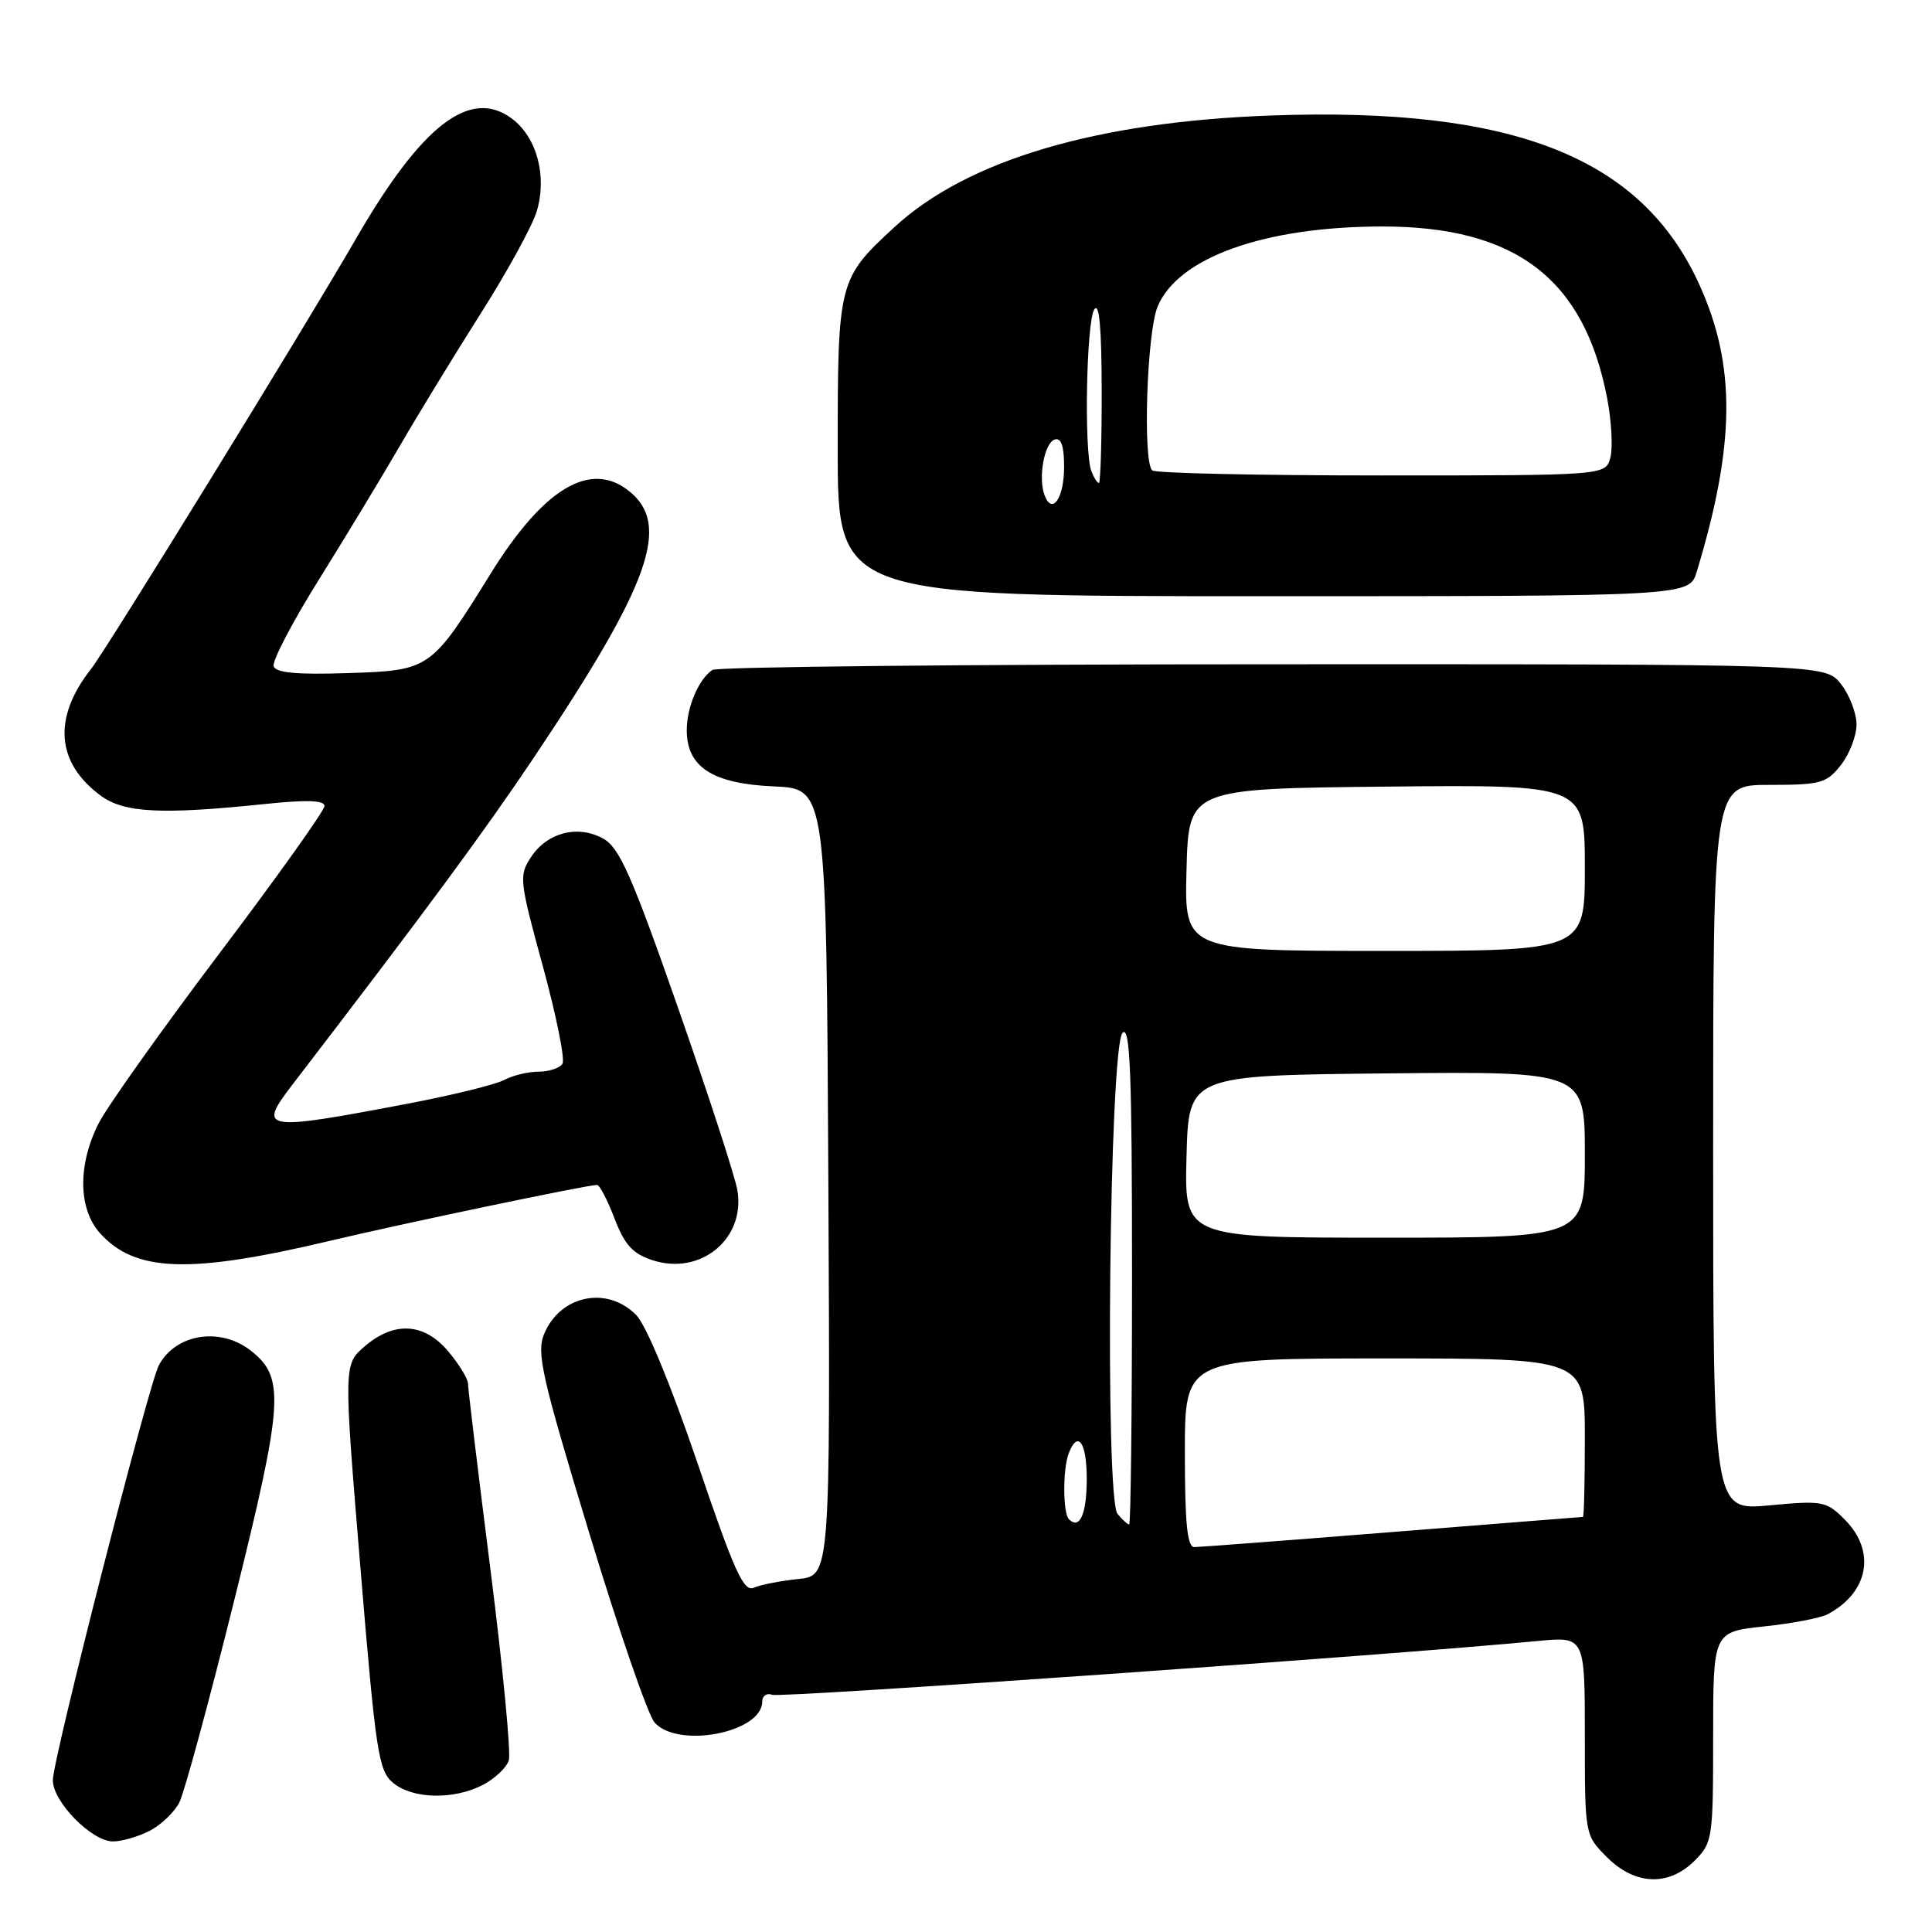 <?xml version="1.0" encoding="UTF-8" standalone="no"?>
<!DOCTYPE svg PUBLIC "-//W3C//DTD SVG 1.1//EN" "http://www.w3.org/Graphics/SVG/1.1/DTD/svg11.dtd" >
<svg xmlns="http://www.w3.org/2000/svg" xmlns:xlink="http://www.w3.org/1999/xlink" version="1.1" viewBox="0 0 256 256">
 <g >
 <path fill="currentColor"
d=" M 224.55 246.55 C 226.92 244.17 227.00 243.62 227.00 230.16 C 227.00 216.23 227.00 216.23 233.75 215.51 C 237.46 215.12 241.25 214.39 242.17 213.90 C 247.63 211.00 248.61 205.52 244.43 201.34 C 241.99 198.90 241.53 198.81 234.43 199.47 C 227.00 200.17 227.00 200.17 227.00 152.09 C 227.00 104.00 227.00 104.00 234.43 104.00 C 241.26 104.00 242.02 103.79 243.93 101.37 C 245.07 99.92 246.00 97.50 246.00 96.00 C 246.00 94.50 245.07 92.08 243.93 90.63 C 241.85 88.00 241.85 88.00 168.68 88.02 C 128.43 88.02 95.00 88.36 94.40 88.77 C 92.58 89.98 91.00 93.69 91.00 96.76 C 91.00 101.64 94.42 103.85 102.51 104.20 C 109.50 104.50 109.50 104.50 109.76 156.65 C 110.02 208.80 110.02 208.80 105.76 209.23 C 103.42 209.47 100.77 209.99 99.89 210.38 C 98.54 210.99 97.30 208.24 92.40 193.80 C 88.88 183.46 85.63 175.60 84.30 174.25 C 80.46 170.34 74.23 171.61 72.10 176.76 C 71.07 179.25 71.76 182.34 78.05 203.04 C 81.96 215.94 85.87 227.29 86.74 228.25 C 89.87 231.74 101.00 229.57 101.00 225.47 C 101.00 224.70 101.60 224.29 102.33 224.57 C 103.45 225.00 184.42 219.31 203.75 217.44 C 210.00 216.84 210.00 216.84 210.00 230.00 C 210.00 243.15 210.00 243.15 212.92 246.08 C 216.65 249.81 221.10 249.99 224.55 246.55 Z  M 19.84 242.59 C 21.34 241.81 23.11 240.12 23.76 238.84 C 24.42 237.55 27.68 225.55 31.01 212.16 C 37.57 185.76 37.79 182.55 33.25 178.98 C 29.20 175.79 23.29 176.72 21.05 180.90 C 19.69 183.46 7.00 233.09 7.00 235.89 C 7.00 238.75 12.16 244.00 14.97 244.00 C 16.14 244.00 18.33 243.36 19.84 242.59 Z  M 63.98 236.51 C 65.56 235.69 67.11 234.23 67.42 233.26 C 67.72 232.29 66.63 220.93 64.99 208.00 C 63.35 195.07 62.01 183.97 62.01 183.33 C 62.00 182.68 60.83 180.77 59.41 179.08 C 56.21 175.27 52.24 175.03 48.32 178.40 C 45.53 180.80 45.53 180.80 47.75 207.65 C 49.80 232.33 50.15 234.64 52.10 236.25 C 54.70 238.39 60.11 238.51 63.98 236.51 Z  M 43.65 164.43 C 53.56 162.08 77.65 157.04 79.11 157.01 C 79.45 157.01 80.49 159.00 81.42 161.44 C 82.76 164.93 83.83 166.12 86.42 166.97 C 92.80 169.08 98.79 164.17 97.71 157.73 C 97.42 155.95 93.87 145.06 89.84 133.53 C 83.70 115.97 82.08 112.32 79.93 111.12 C 76.58 109.26 72.50 110.30 70.35 113.59 C 68.75 116.03 68.82 116.68 71.93 128.03 C 73.71 134.56 74.89 140.38 74.53 140.95 C 74.17 141.53 72.75 142.00 71.38 142.00 C 70.00 142.00 67.95 142.49 66.82 143.10 C 65.69 143.70 59.98 145.11 54.14 146.22 C 34.76 149.91 34.08 149.80 38.77 143.69 C 56.38 120.75 64.18 110.18 70.82 100.26 C 86.21 77.27 88.97 69.48 83.29 65.02 C 78.19 61.00 72.01 64.72 65.00 76.03 C 57.11 88.75 56.98 88.84 46.08 89.19 C 39.32 89.41 36.55 89.16 36.26 88.28 C 36.04 87.60 38.74 82.43 42.27 76.78 C 45.80 71.12 50.64 63.12 53.03 59.00 C 55.42 54.88 60.23 47.01 63.71 41.52 C 67.20 36.03 70.53 29.95 71.12 28.00 C 72.52 23.33 71.14 18.19 67.82 15.71 C 62.30 11.60 55.88 16.55 47.17 31.63 C 40.33 43.48 14.15 85.99 12.06 88.65 C 6.98 95.10 7.43 101.05 13.32 105.41 C 16.44 107.72 21.37 107.97 35.25 106.52 C 40.66 105.96 43.00 106.04 43.00 106.80 C 43.00 107.40 36.74 116.18 29.08 126.32 C 21.43 136.45 14.23 146.59 13.08 148.83 C 10.29 154.32 10.35 160.17 13.25 163.40 C 17.90 168.58 25.12 168.83 43.65 164.43 Z  M 224.83 75.75 C 229.94 58.89 230.04 48.45 225.19 37.75 C 217.53 20.85 200.62 14.16 168.50 15.30 C 145.31 16.13 128.16 21.20 118.50 30.11 C 111.11 36.92 111.00 37.34 111.00 59.45 C 111.00 79.00 111.00 79.00 167.42 79.00 C 223.84 79.00 223.84 79.00 224.83 75.75 Z  M 157.00 192.50 C 157.00 180.00 157.00 180.00 183.50 180.00 C 210.00 180.00 210.00 180.00 210.00 190.50 C 210.00 196.28 209.89 201.00 209.75 201.00 C 209.61 201.01 198.25 201.90 184.50 203.00 C 170.75 204.10 158.94 204.99 158.25 205.00 C 157.32 205.00 157.00 201.84 157.00 192.50 Z  M 141.64 201.31 C 140.83 200.49 140.81 194.67 141.61 192.58 C 142.81 189.44 144.00 191.10 144.00 195.94 C 144.00 200.61 143.07 202.73 141.64 201.31 Z  M 148.08 200.60 C 146.37 198.54 147.00 138.59 148.75 136.85 C 149.75 135.85 150.00 142.24 150.00 168.80 C 150.00 187.06 149.83 202.00 149.62 202.00 C 149.41 202.00 148.72 201.37 148.08 200.60 Z  M 157.22 153.25 C 157.50 142.50 157.50 142.50 183.75 142.23 C 210.00 141.97 210.00 141.97 210.00 152.98 C 210.00 164.00 210.00 164.00 183.47 164.00 C 156.93 164.00 156.93 164.00 157.22 153.25 Z  M 157.22 115.25 C 157.50 104.50 157.50 104.50 183.75 104.23 C 210.00 103.97 210.00 103.97 210.00 114.98 C 210.00 126.00 210.00 126.00 183.47 126.00 C 156.93 126.00 156.93 126.00 157.22 115.25 Z  M 138.42 65.65 C 137.53 63.34 138.37 58.70 139.75 58.24 C 140.61 57.96 141.00 59.09 141.00 61.86 C 141.00 65.99 139.43 68.29 138.42 65.65 Z  M 144.61 62.42 C 143.63 59.86 143.94 42.64 145.00 41.00 C 145.66 39.99 145.97 43.47 145.98 51.75 C 145.99 58.49 145.82 64.00 145.61 64.00 C 145.39 64.00 144.94 63.29 144.61 62.42 Z  M 152.67 62.33 C 151.40 61.07 151.97 44.01 153.39 40.62 C 156.10 34.12 167.51 30.04 183.07 30.01 C 200.85 29.98 209.96 36.95 212.98 52.89 C 213.53 55.81 213.72 59.28 213.39 60.60 C 212.78 63.00 212.78 63.00 183.06 63.00 C 166.71 63.00 153.03 62.70 152.67 62.33 Z "/>
</g>
</svg>